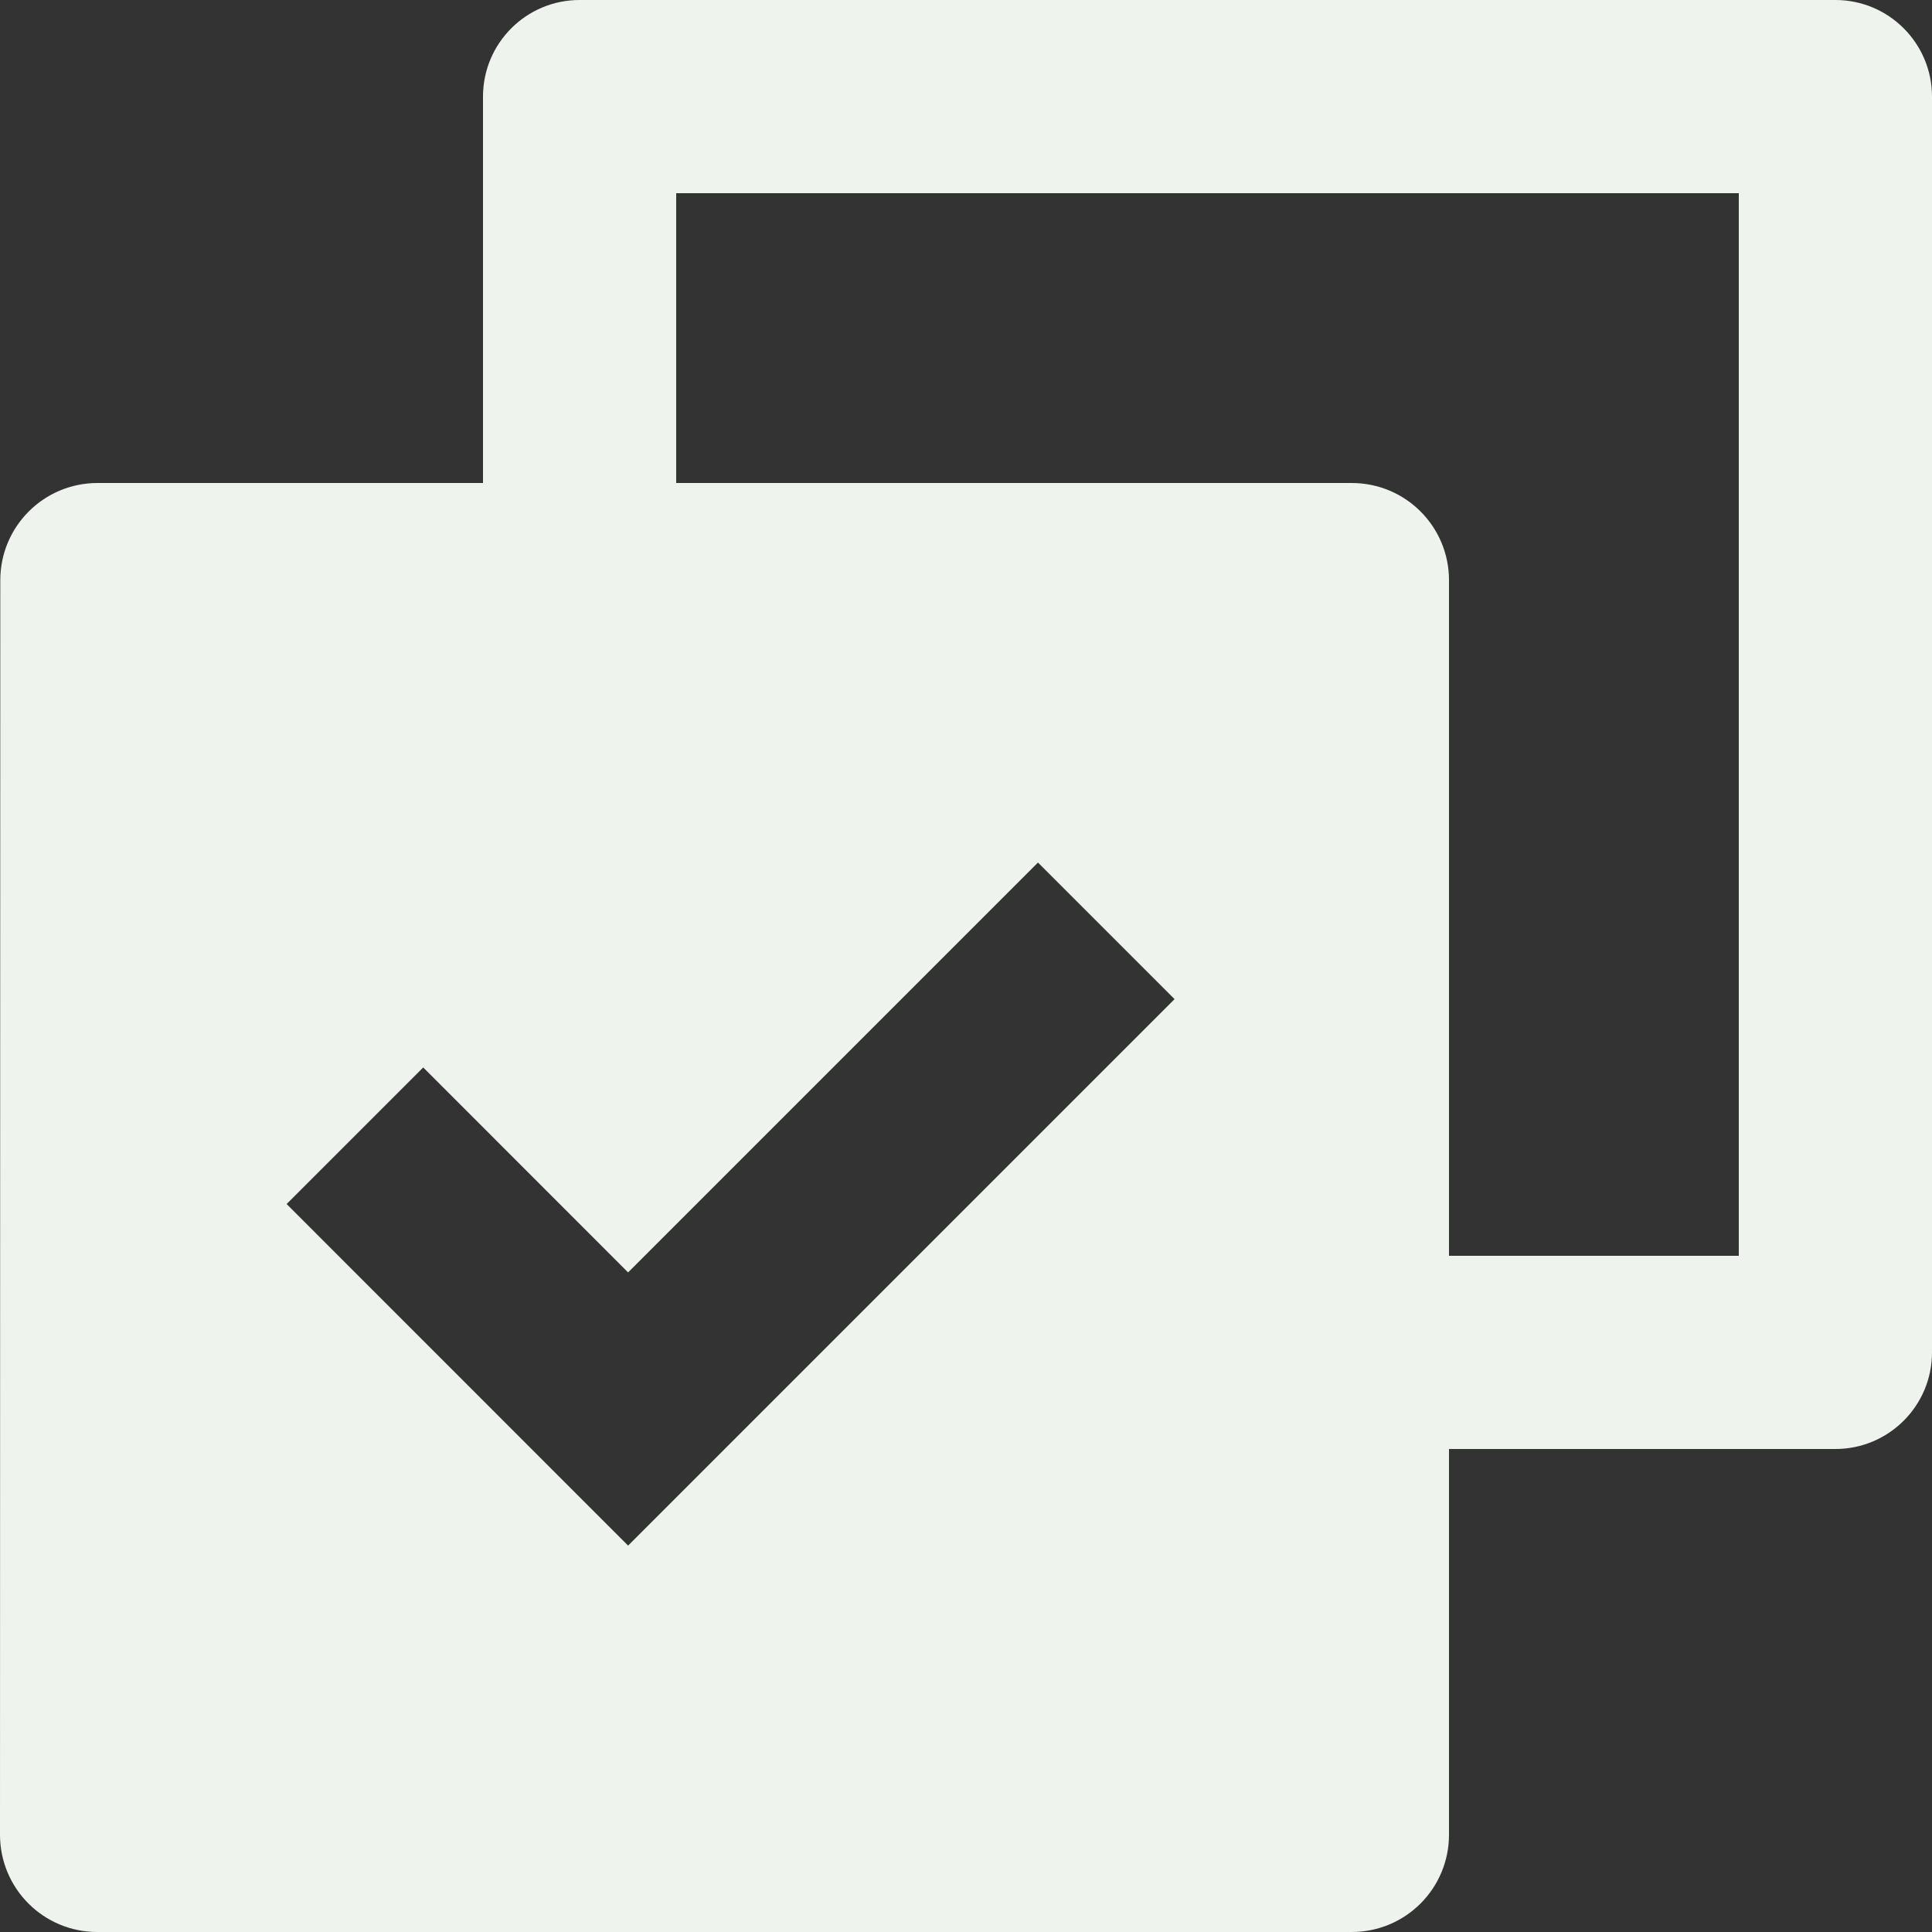 <svg width="20" height="20" viewBox="0 0 20 20" fill="none" xmlns="http://www.w3.org/2000/svg">
<rect x="0" y="0" width="20" height="20" fill="#333333" stroke="none"/>
<path d="M5 5V1C5 0.448 5.447 0 6 0H19C19.552 0 20 0.448 20 1V14C20 14.552 19.552 15 19 15H15V18.992C15 19.549 14.551 20 13.992 20H1.007C0.451 20 0 19.551 0 18.992L0.003 6.007C0.003 5.451 0.452 5 1.01 5H5ZM7 5H13.993C14.549 5 15 5.449 15 6.007V13H18V2H7V5ZM6.502 16L12.159 10.343L10.745 8.929L6.502 13.172L4.381 11.05L2.967 12.464L6.502 16Z" fill="#EEF4ED"/>
</svg>
